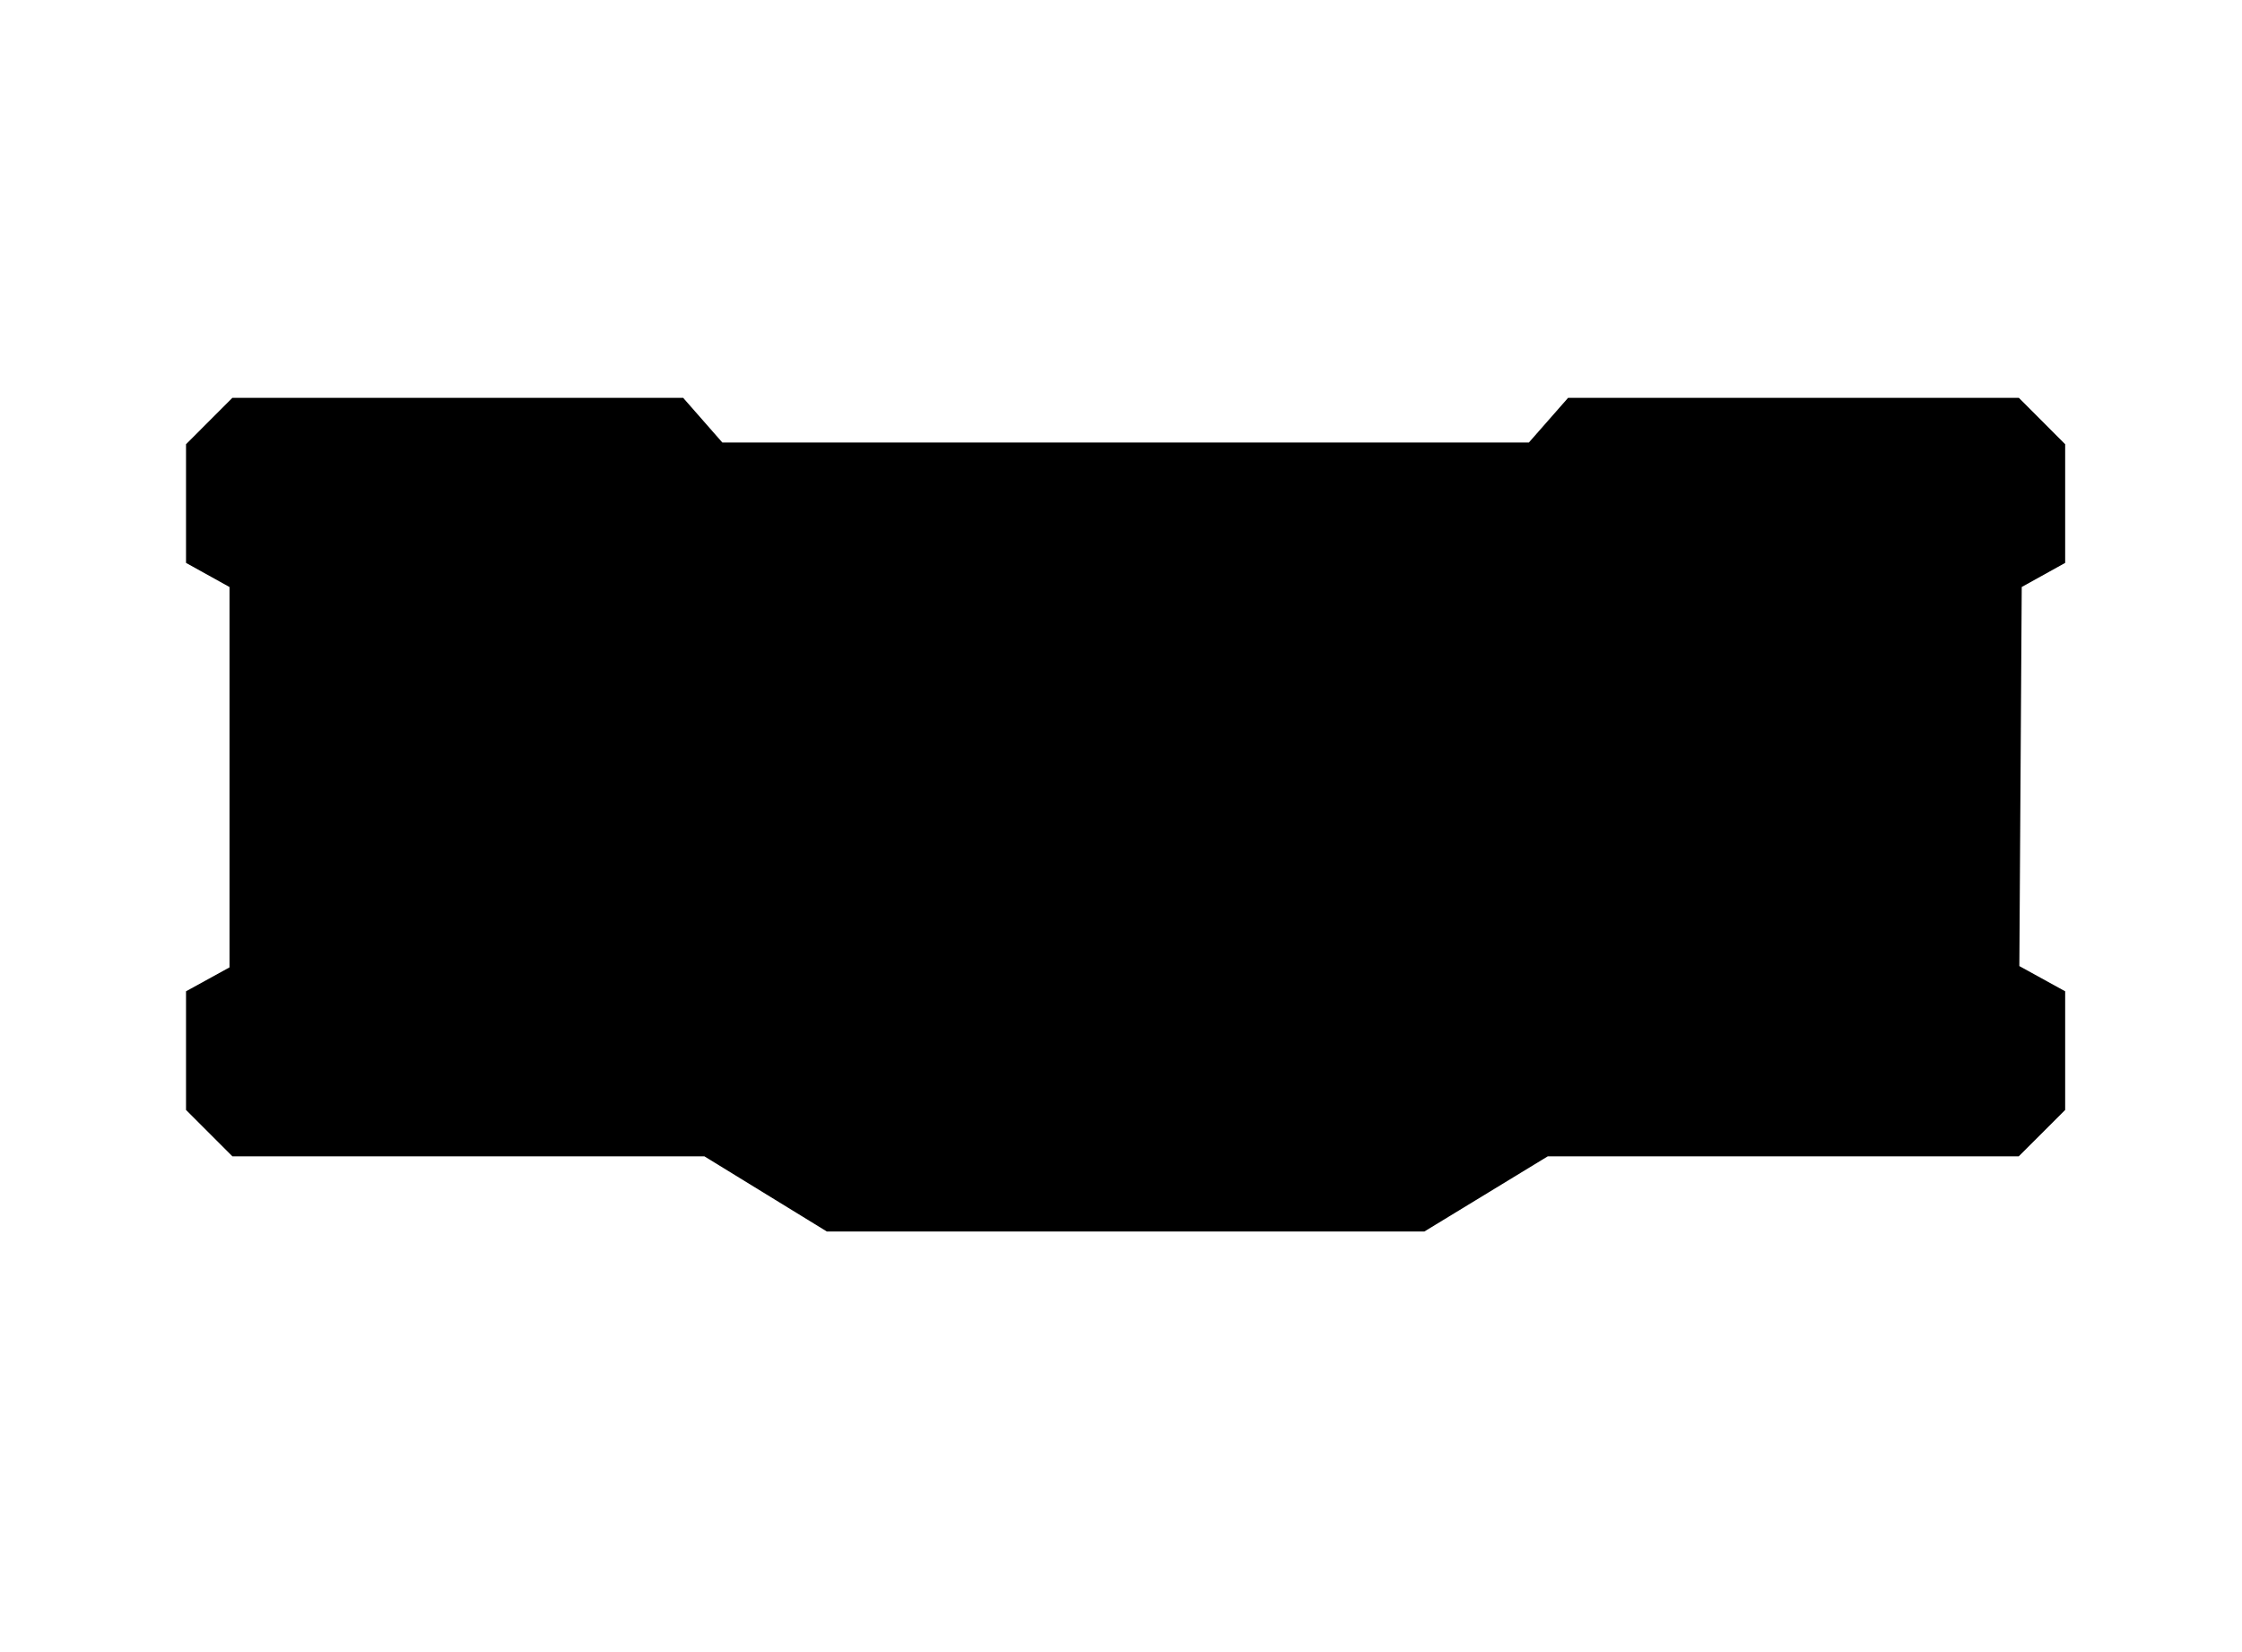 <svg xmlns="http://www.w3.org/2000/svg" xmlns:xlink="http://www.w3.org/1999/xlink" viewBox="0 0 807.87 595.28"><title>框</title><g class="cls-1"><g xmlns="http://www.w3.org/2000/svg" class="cls-3"><polygon class="cls-4" points="727.64 348.09 728.5 211.5 744.15 202.82 744.15 160.06 727.47 143.35 565.03 143.35 550.9 159.45 405.6 159.45 260.29 159.45 246.17 143.35 83.73 143.35 67.03 160.06 67.03 202.82 82.7 211.51 82.7 348.56 67.03 357.18 67.03 399.93 83.74 416.64 253.81 416.64 297.93 443.72 405.6 443.72 513.26 443.72 557.72 416.64 727.43 416.64 744.15 399.93 744.15 357.18 727.64 348.09"/></g></g></svg>